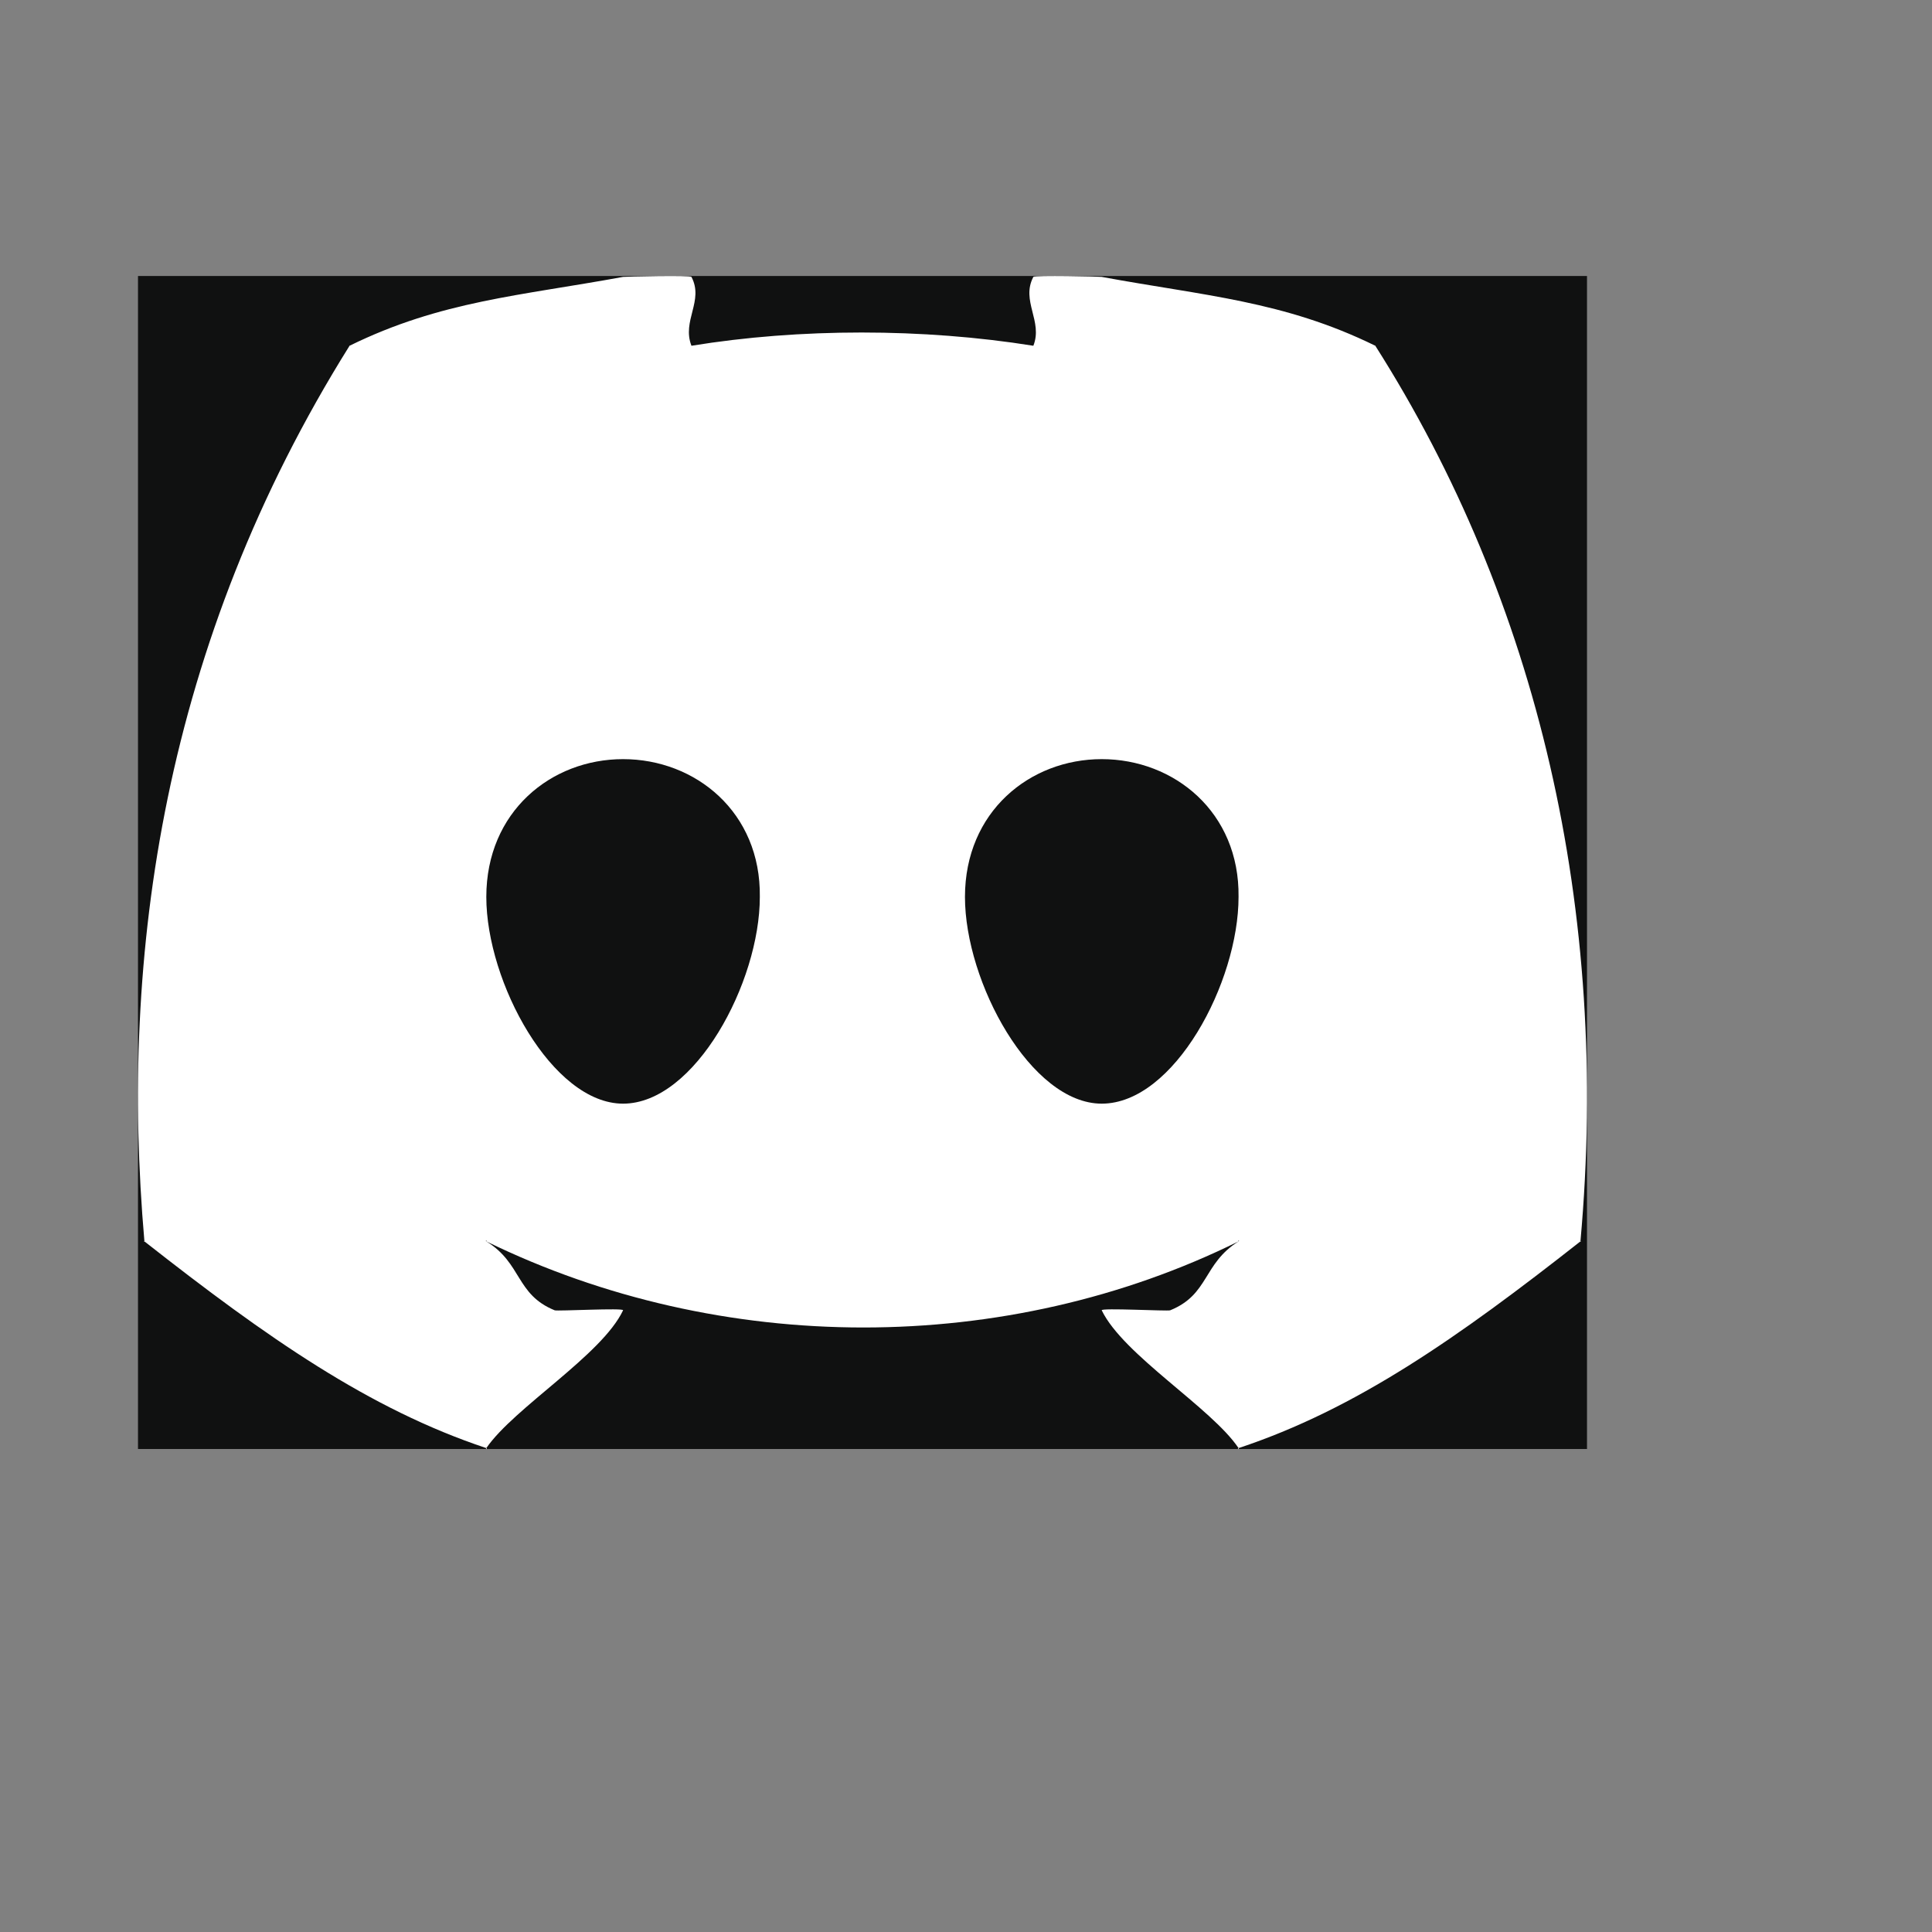 <svg width="28" height="28" viewBox="0 0 28 28" fill="none" xmlns="http://www.w3.org/2000/svg">
<rect x="0" y="0" width="28" height="28" fill="#808080" stroke="none"/>
<g clip-path="url(#clip0_1_249)">
<path d="M23 4H2V21H23V4Z" fill="#101111"/>
<path d="M19.932 5.011C18.605 4.36 17.455 4.288 15.967 4.013C15.94 4.008 14.99 3.987 14.976 4.013C14.793 4.361 15.118 4.655 14.976 5.011C13.377 4.755 11.588 4.755 10.021 5.011C9.879 4.647 10.205 4.361 10.021 4.013C10.007 3.987 9.057 4.009 9.03 4.013C7.544 4.287 6.393 4.359 5.066 5.011C5.055 5.017 5.073 5 5.066 5.011C2.368 9.325 1.73 13.836 2.093 17.991C2.078 17.979 2.095 18.012 2.093 17.991C3.873 19.39 5.356 20.424 7.048 20.987C7.031 21.011 7.075 20.996 7.048 20.987C7.449 20.402 8.724 19.639 9.03 18.99C9.048 18.952 8.076 19.005 8.039 18.99C7.473 18.76 7.567 18.309 7.048 17.991C7.007 17.966 7.01 18.021 7.048 17.991C6.944 18.083 7.157 17.904 7.048 17.991C7.026 17.981 7.067 17.975 7.048 17.991C10.454 19.655 14.584 19.655 17.95 17.991C17.93 17.975 17.972 17.98 17.95 17.991C17.84 17.904 18.054 18.083 17.95 17.991C17.987 18.021 17.991 17.966 17.95 17.991C17.431 18.316 17.525 18.761 16.959 18.99C16.922 19.005 15.949 18.952 15.967 18.99C16.28 19.638 17.557 20.402 17.95 20.987C17.922 20.996 17.966 21.012 17.95 20.987C19.65 20.424 21.125 19.39 22.905 17.991C22.903 18.012 22.92 17.979 22.905 17.991C23.338 13.188 22.282 8.71 19.932 5.011C19.943 5.017 19.926 4.999 19.932 5.011ZM9.03 15.995C8.005 15.995 7.048 14.236 7.048 12.999C7.048 11.762 7.988 11.002 9.03 11.002C10.08 11.002 11.029 11.771 11.012 12.999C11.012 14.236 10.072 15.995 9.03 15.995ZM15.967 15.995C14.942 15.995 13.985 14.236 13.985 12.999C13.985 11.762 14.926 11.002 15.967 11.002C17.017 11.002 17.966 11.771 17.95 12.999C17.95 14.236 17.017 15.995 15.967 15.995Z" fill="white"/>
</g>
<defs>
<clipPath id="clip0_1_249">
<rect width="24" height="24" fill="white"/>
</clipPath>
</defs>
</svg>

